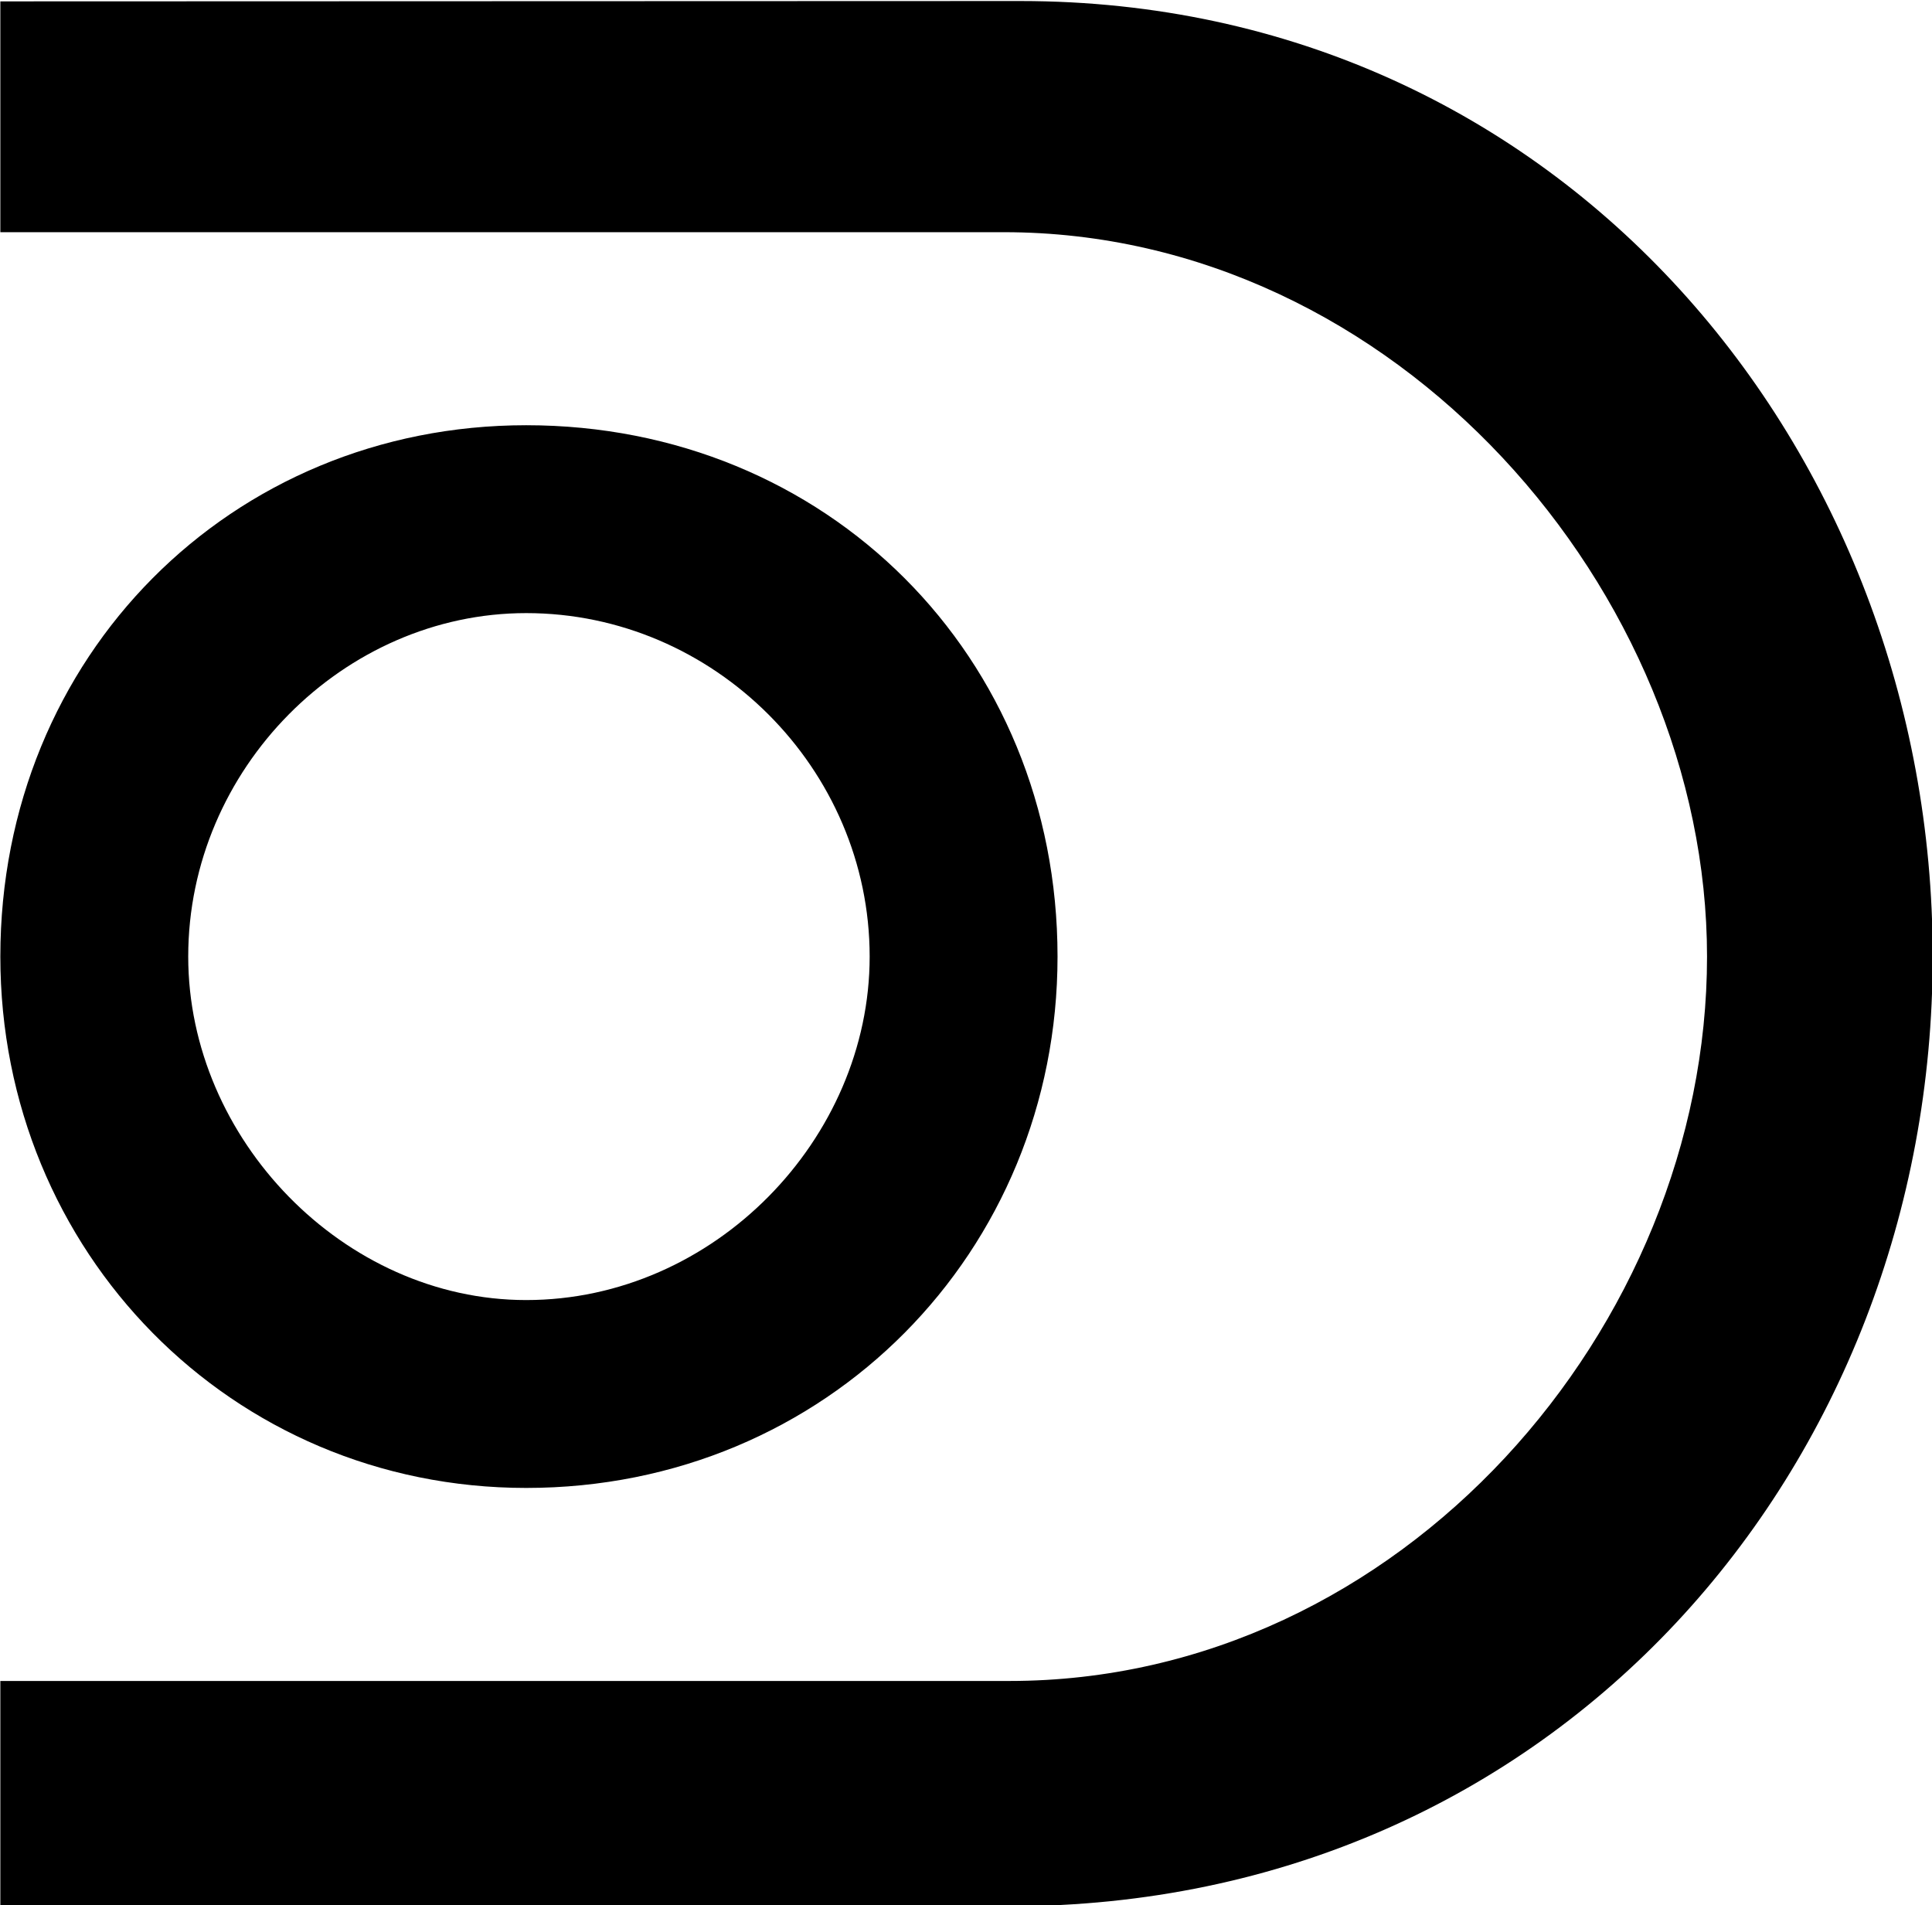<?xml version="1.0" encoding="UTF-8"?>
<svg fill="#000000" version="1.1" viewBox="0 0 5.625 5.547" xmlns="http://www.w3.org/2000/svg" xmlns:xlink="http://www.w3.org/1999/xlink">
<defs>
<g id="a">
<path d="m0.609-5.281v0.672h2.922c1.141 0 2.047 1.047 2.047 2.109 0 1.078-0.891 2.109-2.031 2.109h-2.938v0.656h2.938c1.594 0 2.688-1.281 2.688-2.766 0-1.469-1.078-2.781-2.656-2.781zm3.078 2.781c0-0.875-0.672-1.547-1.547-1.547-0.859 0-1.531 0.672-1.531 1.547 0 0.859 0.672 1.547 1.531 1.547 0.875 0 1.547-0.688 1.547-1.547zm-0.547 0c0 0.531-0.453 1-1 1-0.531 0-0.984-0.469-0.984-1 0-0.547 0.453-1 0.984-1 0.547 0 1 0.453 1 1z"/>
</g>
</defs>
<g transform="translate(-149.32 -129.48)">
<use x="148.712" y="134.765" xlink:href="#a"/>
</g>
</svg>
